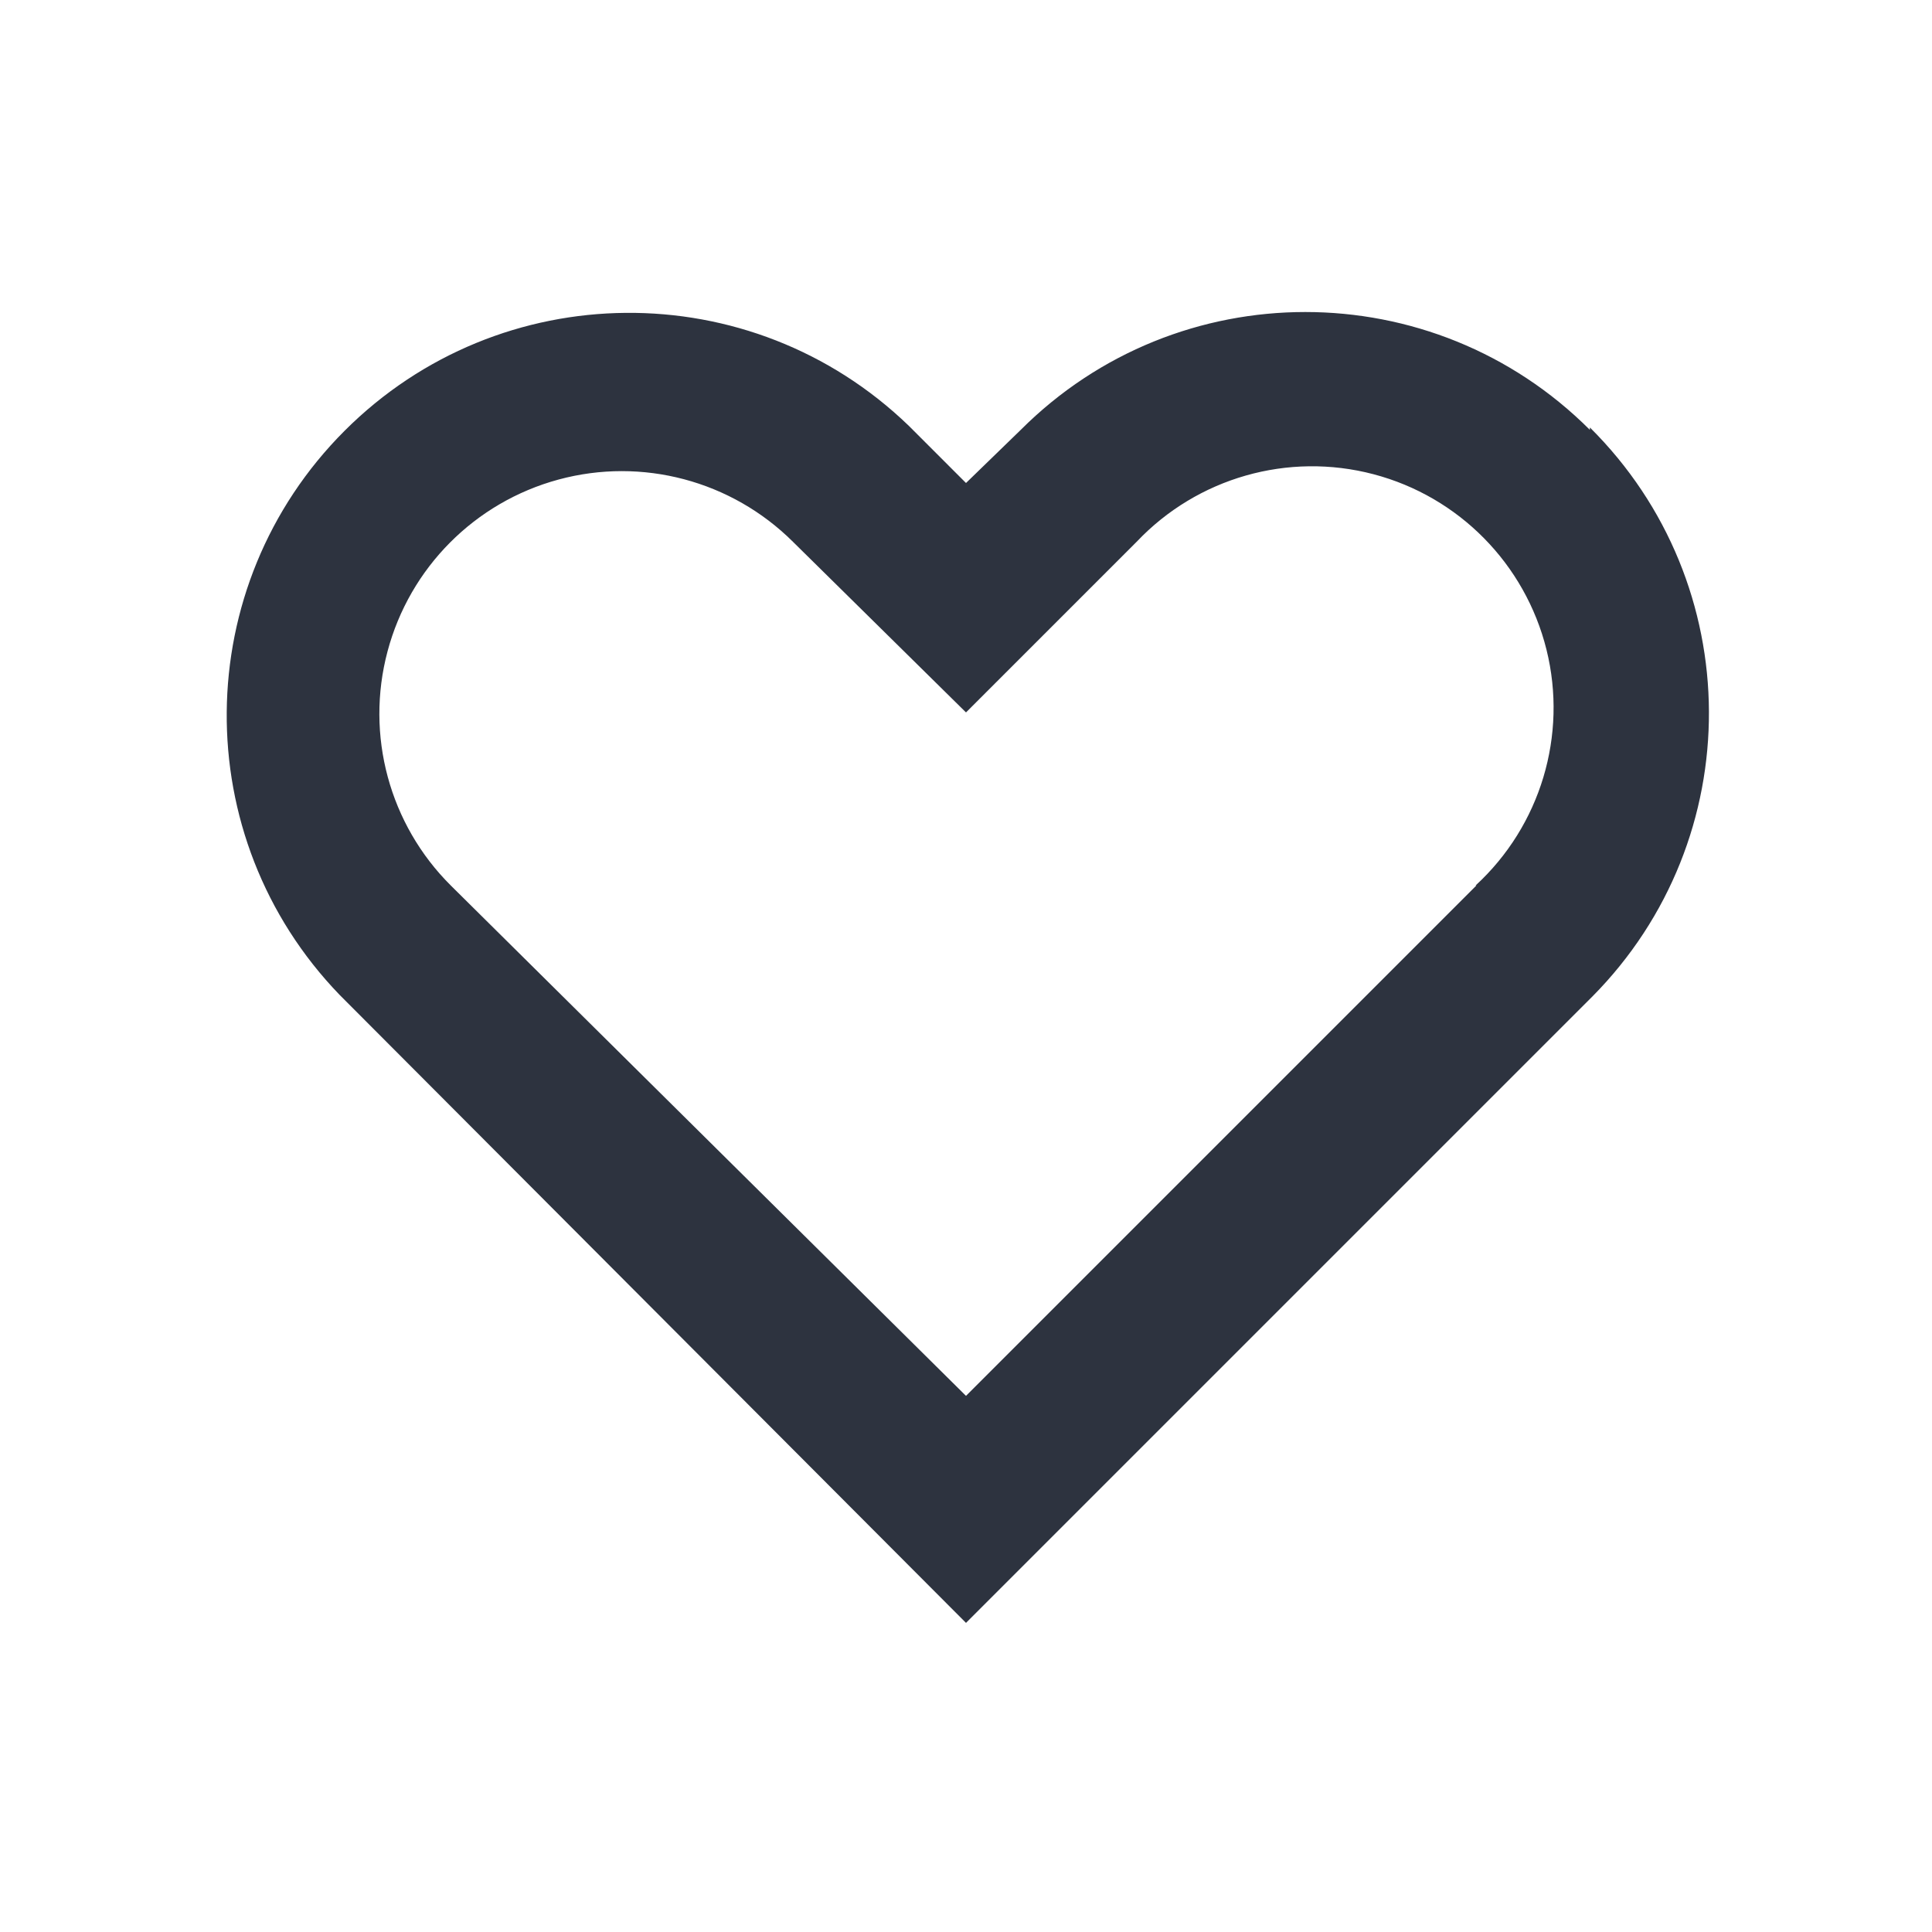 <?xml version="1.0" encoding="UTF-8"?>
<svg width="24px" height="24px" viewBox="0 0 24 24" version="1.1" xmlns="http://www.w3.org/2000/svg" xmlns:xlink="http://www.w3.org/1999/xlink">
    <!-- Generator: Sketch 50.2 (55047) - http://www.bohemiancoding.com/sketch -->
    <title>icon/ic_favorite</title>
    <desc>Created with Sketch.</desc>
    <defs></defs>
    <g id="icon/ic_favorite" stroke="none" stroke-width="1" fill="none" fill-rule="evenodd">
        <path d="M18.34,11 L12,17.34 L5.6,11 C4.837,10.241 4.537,9.132 4.814,8.092 C5.09,7.052 5.9,6.238 6.939,5.957 C7.977,5.676 9.087,5.971 9.85,6.73 L12,8.85 L14.12,6.73 C14.874,5.934 16.002,5.612 17.062,5.891 C18.123,6.17 18.946,7.006 19.211,8.07 C19.475,9.134 19.137,10.258 18.33,11 L18.34,11 Z M19.75,5.34 C17.798,3.388 14.632,3.388 12.68,5.34 L12,6 L11.29,5.29 C9.328,3.395 6.21,3.422 4.281,5.351 C2.352,7.28 2.325,10.398 4.22,12.36 L12,20.16 L19.78,12.38 C21.724,10.419 21.71,7.254 19.75,5.31 L19.75,5.34 Z" id="ic_favorite" fill="#2D333F" fill-rule="nonzero"></path>
    </g>
</svg>